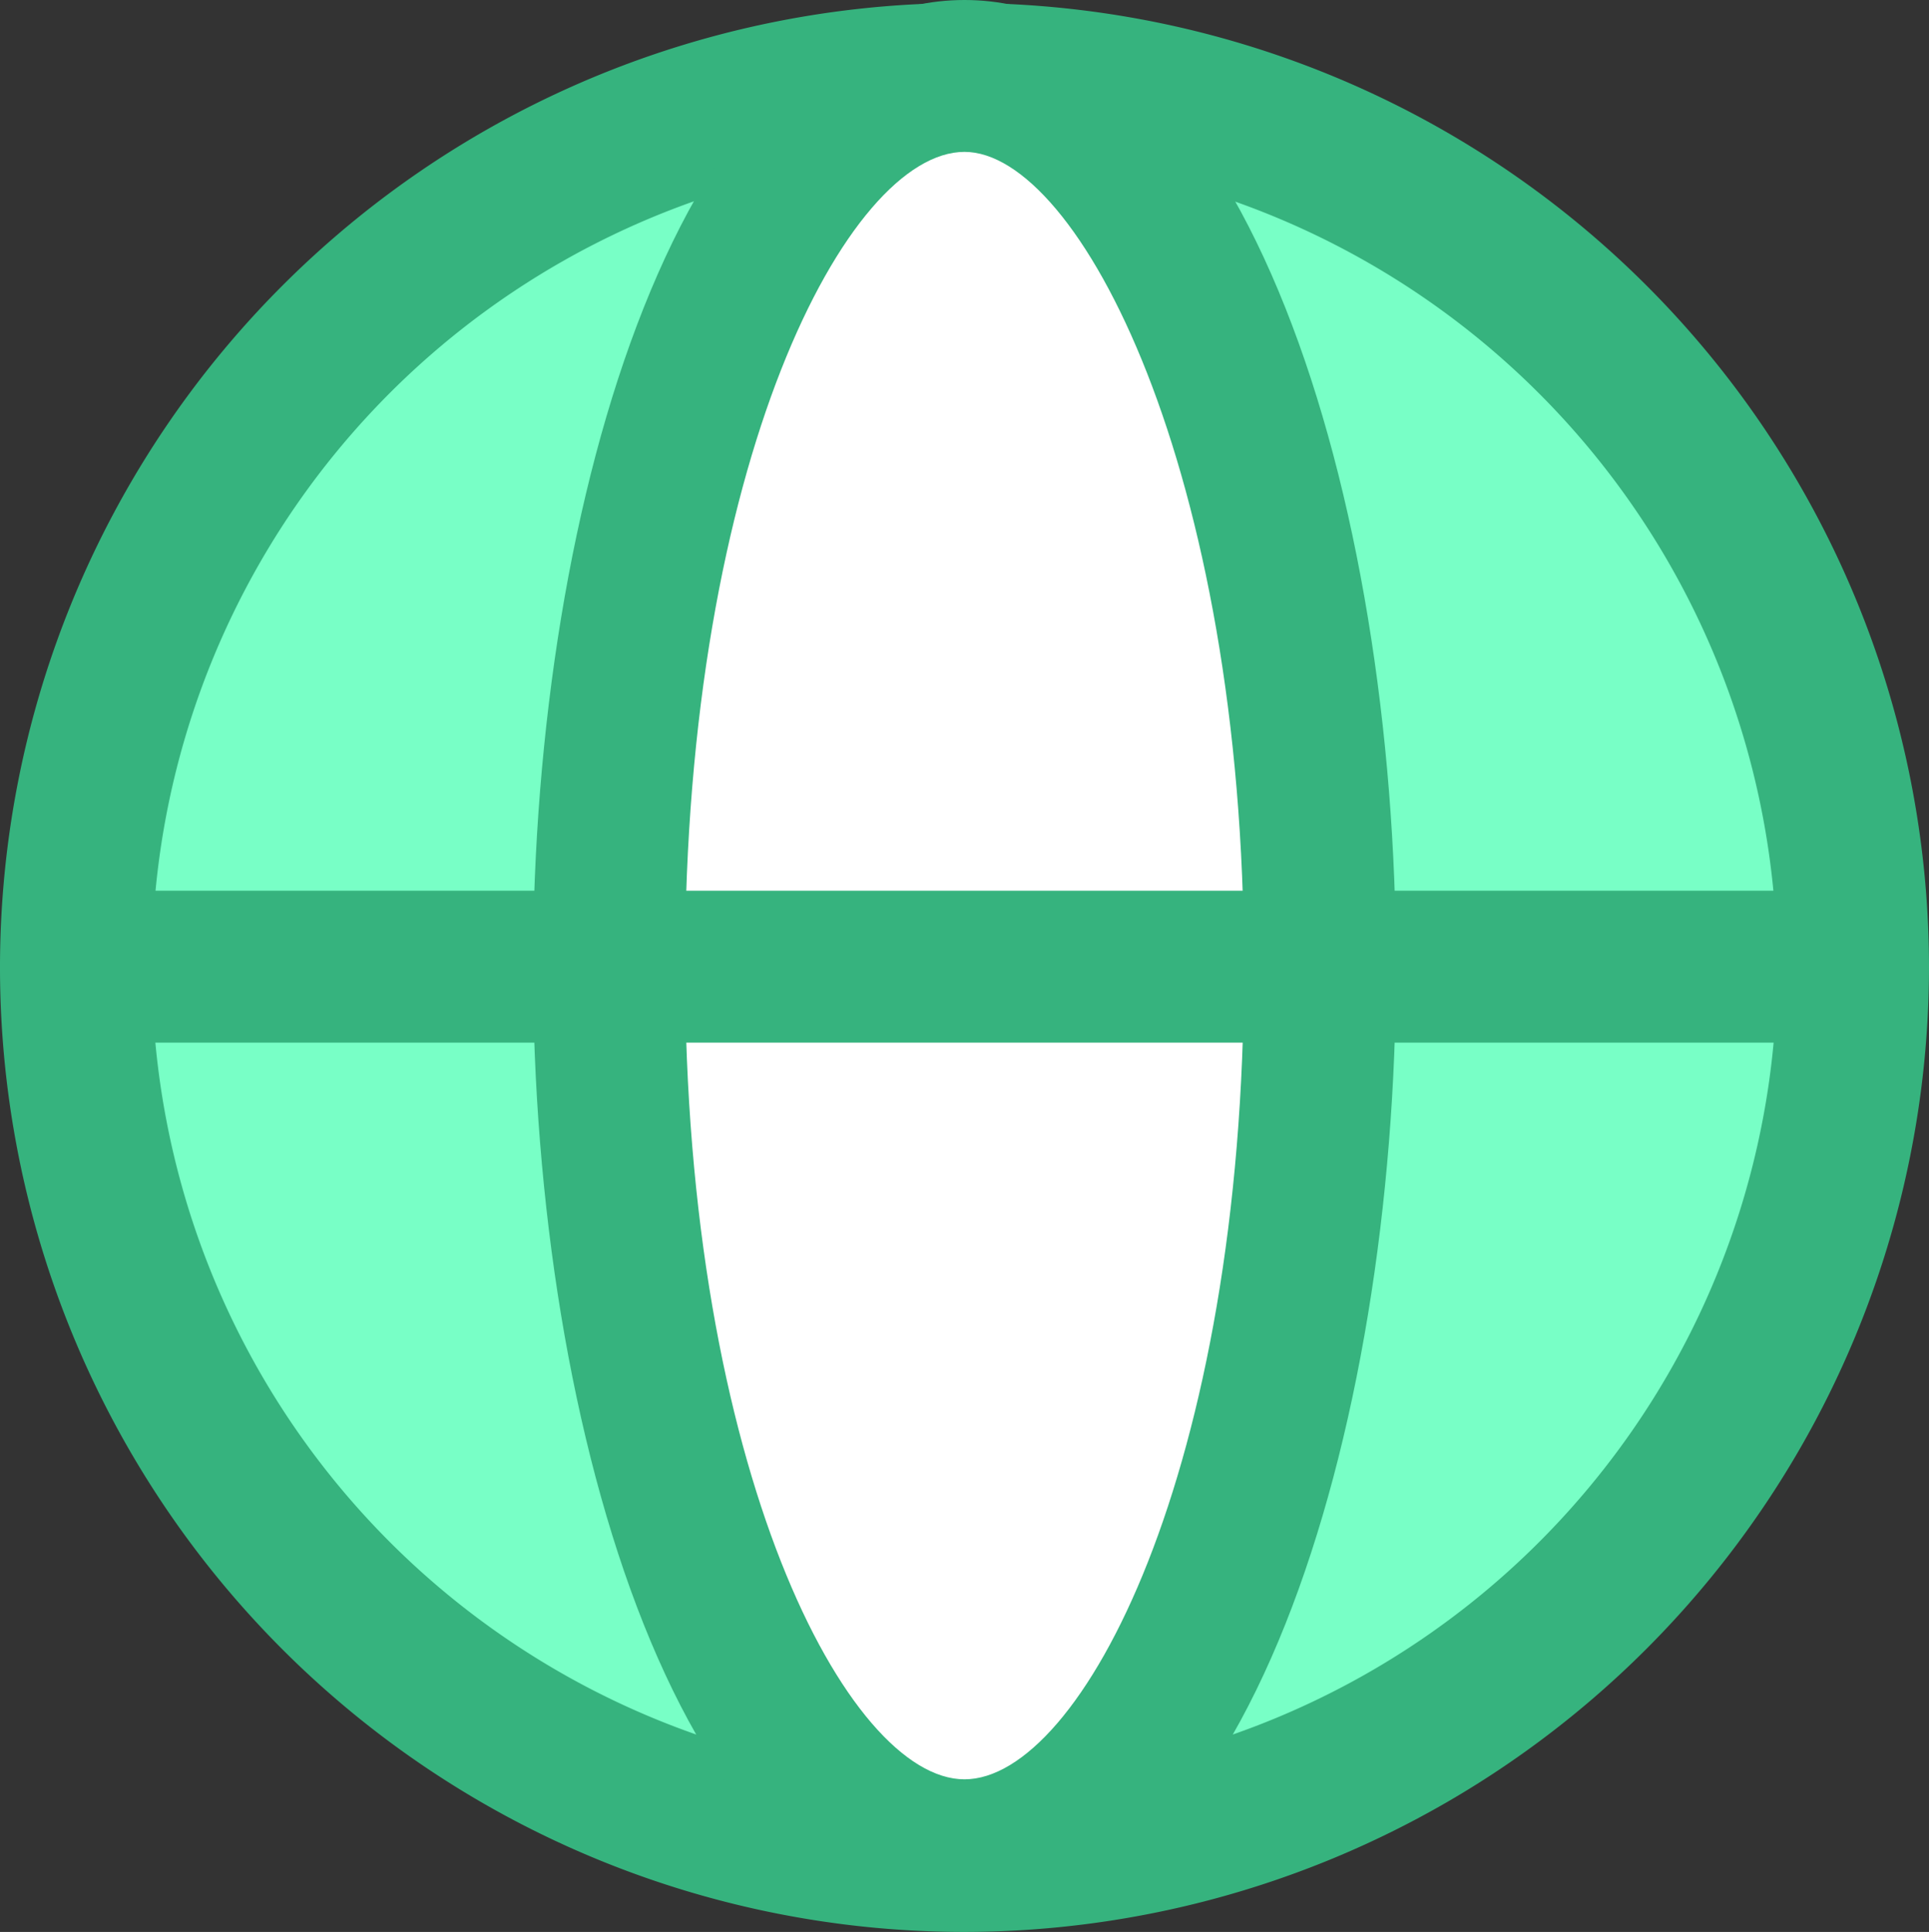 <svg xmlns="http://www.w3.org/2000/svg" width="59.906" height="60" viewBox="0 0 59.906 60"><rect x="0" y="0" width="59.906" height="60" fill="#333333" stroke="none"/><defs><style>.a{fill:#78ffc6;}.b{fill:#36b37e;}.c{fill:#fff;}</style></defs><path class="a" d="M47.724,20.93h0A27.594,27.594,0,0,1,75.318,48.524h0A27.594,27.594,0,0,1,47.724,76.118h0A27.594,27.594,0,0,1,20.13,48.524h0A27.593,27.593,0,0,1,47.724,20.93Z" transform="translate(-17.771 -18.477)"/><path class="b" d="M29.953,60.715A29.953,29.953,0,1,1,59.906,30.763,29.987,29.987,0,0,1,29.953,60.715Zm0-55.188A25.236,25.236,0,1,0,55.189,30.763,25.265,25.265,0,0,0,29.953,5.527Z" transform="translate(0 -0.715)"/><path class="c" d="M172.448,75.389h0c-6.086,0-11.038-12.359-11.038-27.594h0c0-15.236,4.929-27.664,11.038-27.664" transform="translate(-142.495 -17.771)"/><path class="b" d="M154.686,59.977c-8.7,0-13.4-15.431-13.4-29.953C141.289,15.47,145.985,0,154.686,0V4.717c-3.625,0-8.679,9.627-8.679,25.307,0,15.634,5.057,25.236,8.679,25.236Z" transform="translate(-124.733)"/><path class="c" d="M255.6,75.389h0c6.084,0,11.038-12.359,11.038-27.594h0c0-15.236-4.952-27.664-11.038-27.664" transform="translate(-225.647 -17.771)"/><g transform="translate(2.359)"><path class="b" d="M255.6,59.977V55.26c3.622,0,8.679-9.6,8.679-25.236,0-15.448-5.141-25.307-8.679-25.307V0C264.3,0,269,15.47,269,30.023,269,44.545,264.3,59.977,255.6,59.977Z" transform="translate(-228.006)"/><rect class="b" width="55.188" height="4.717" transform="translate(0 27.664)"/></g></svg>